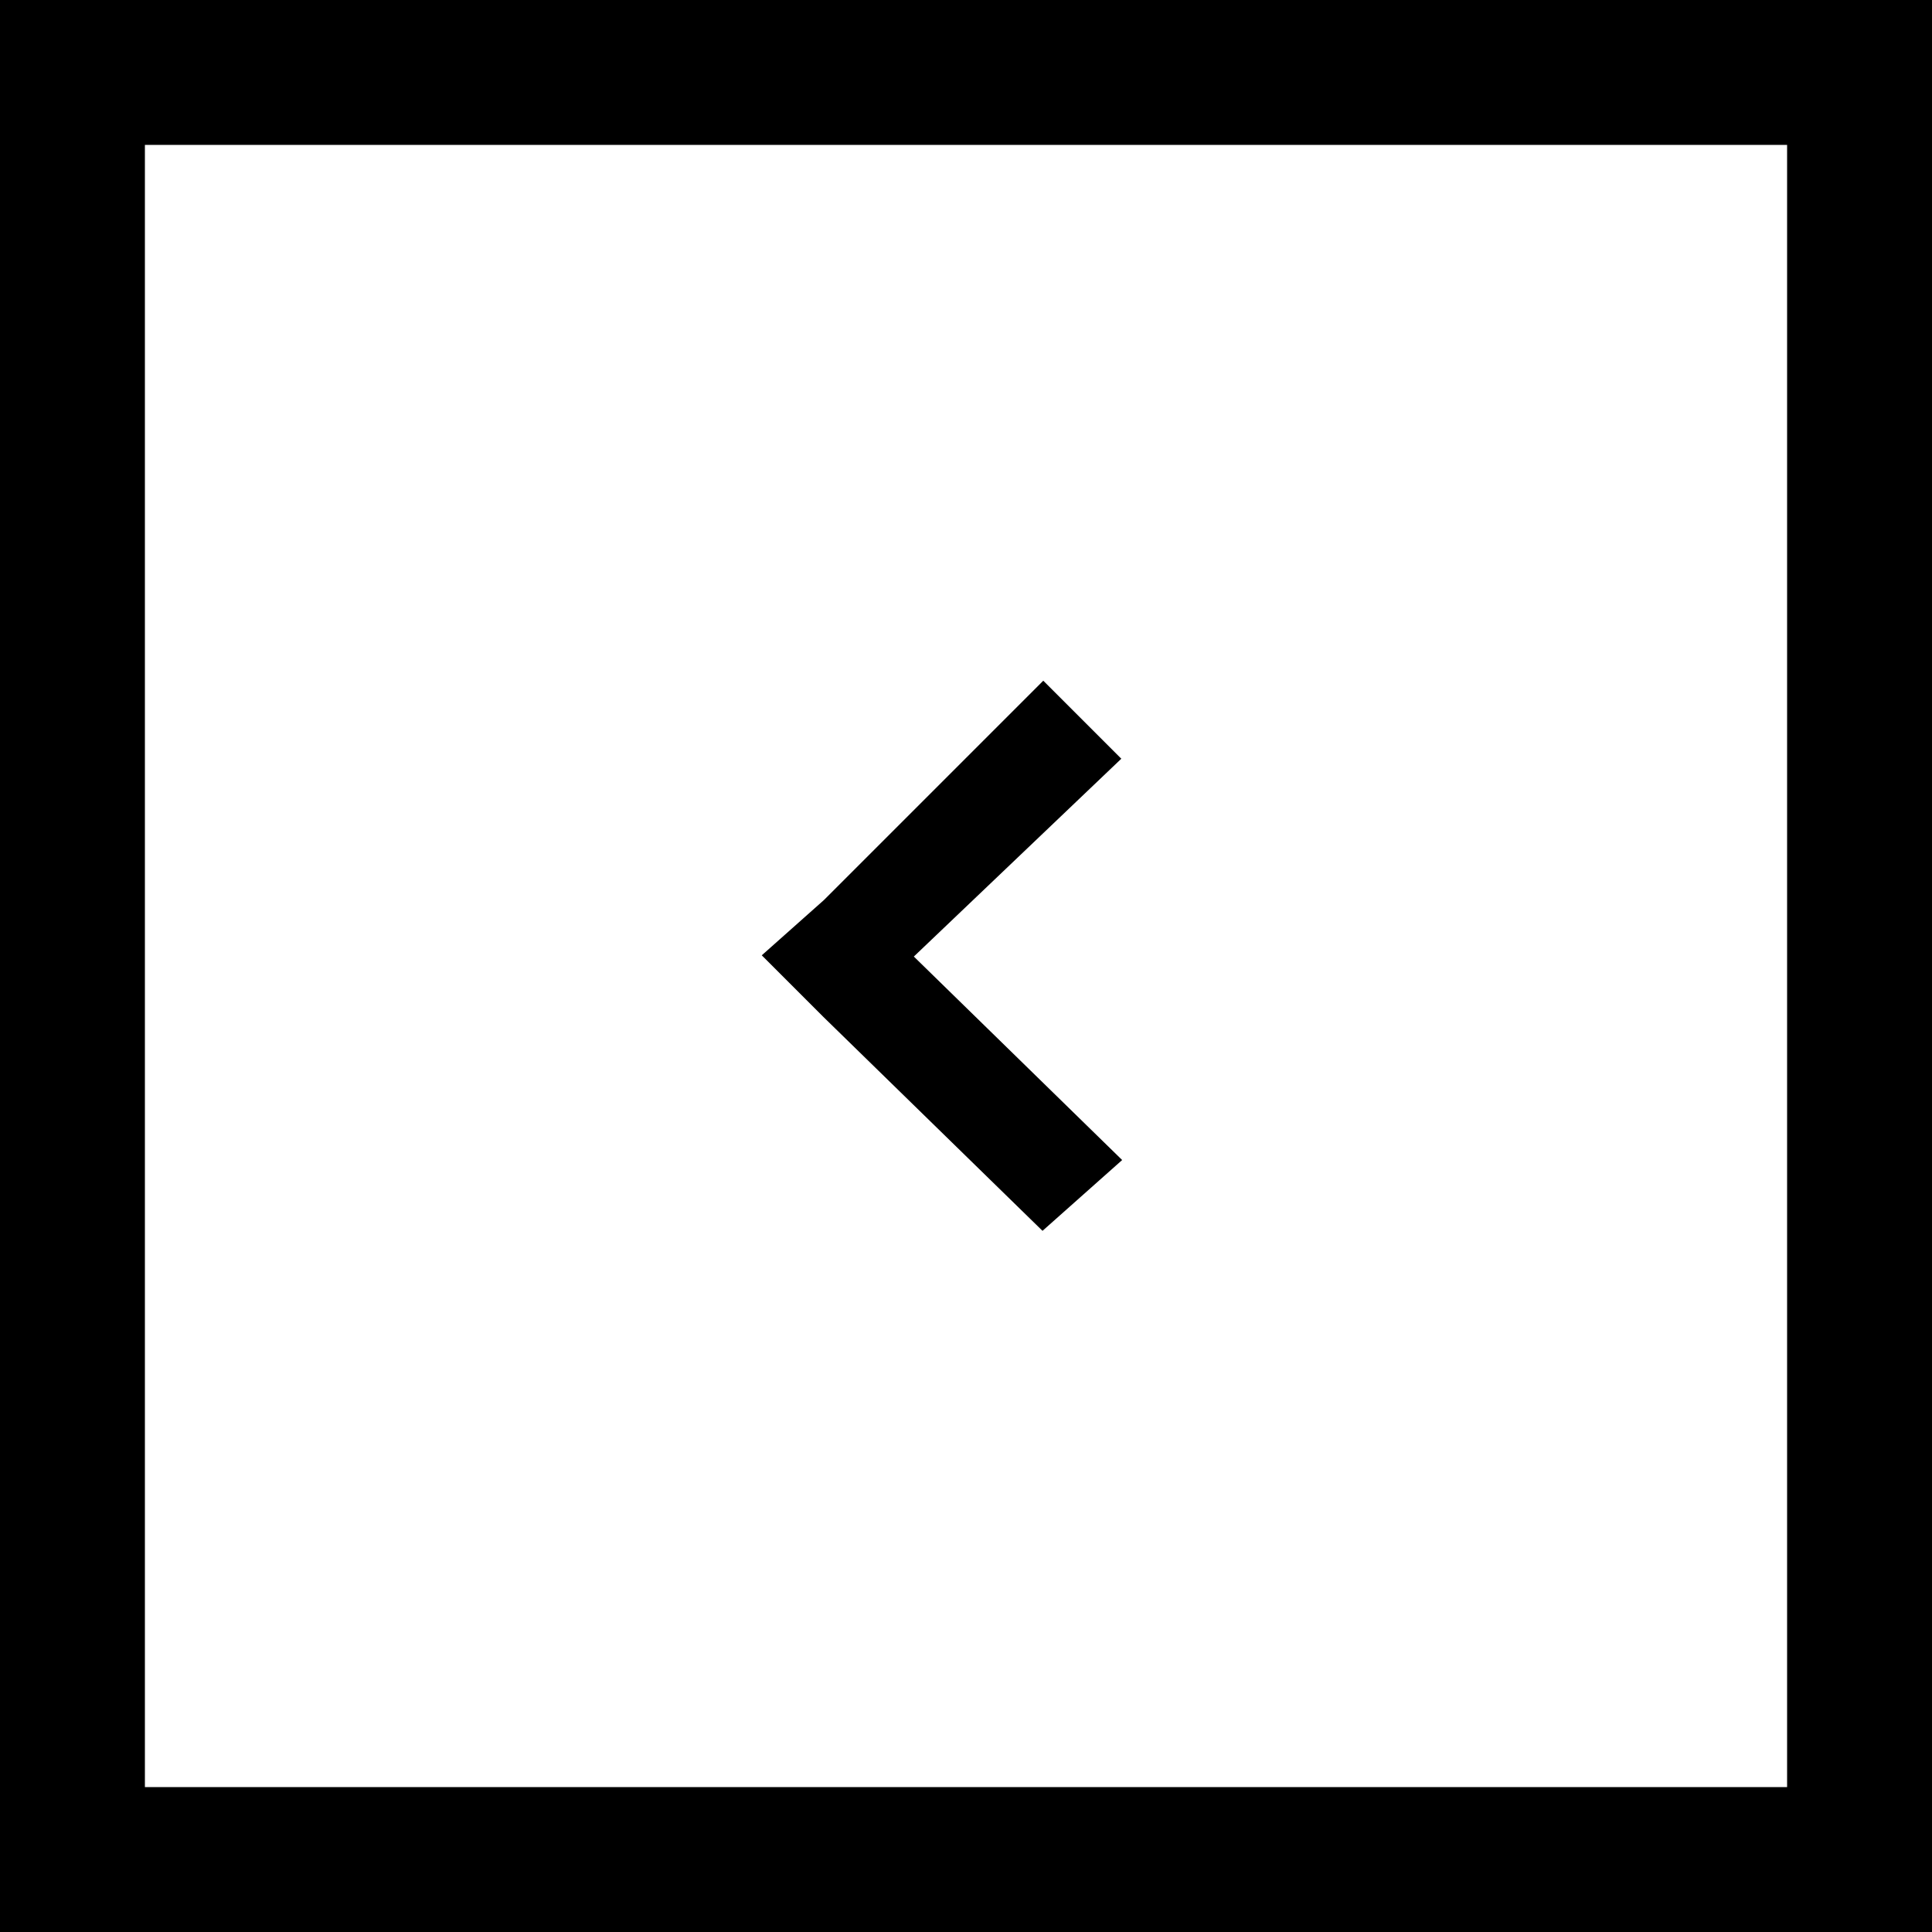 <?xml version="1.0" encoding="utf-8"?>
<!-- Generator: Adobe Illustrator 18.1.0, SVG Export Plug-In . SVG Version: 6.00 Build 0)  -->
<svg version="1.1" id="arrow_1" xmlns="http://www.w3.org/2000/svg" xmlns:xlink="http://www.w3.org/1999/xlink" x="0px" y="0px"
	 viewBox="0 0 40 40" enable-background="new 0 0 40 40" xml:space="preserve">
<g>
	<path d="M37,3v34H3V3H37 M40,0H0v40h40V0L40,0z"/>
</g>
<polygon stroke="#000000" stroke-miterlimit="10" points="22.5,15.7 21.6,14.8 17.4,19 17.4,19 16.5,19.8 16.5,19.8 16.5,19.8 
	17.4,20.7 17.4,20.7 21.6,24.8 22.5,24 18.2,19.8 "/>
</svg>
